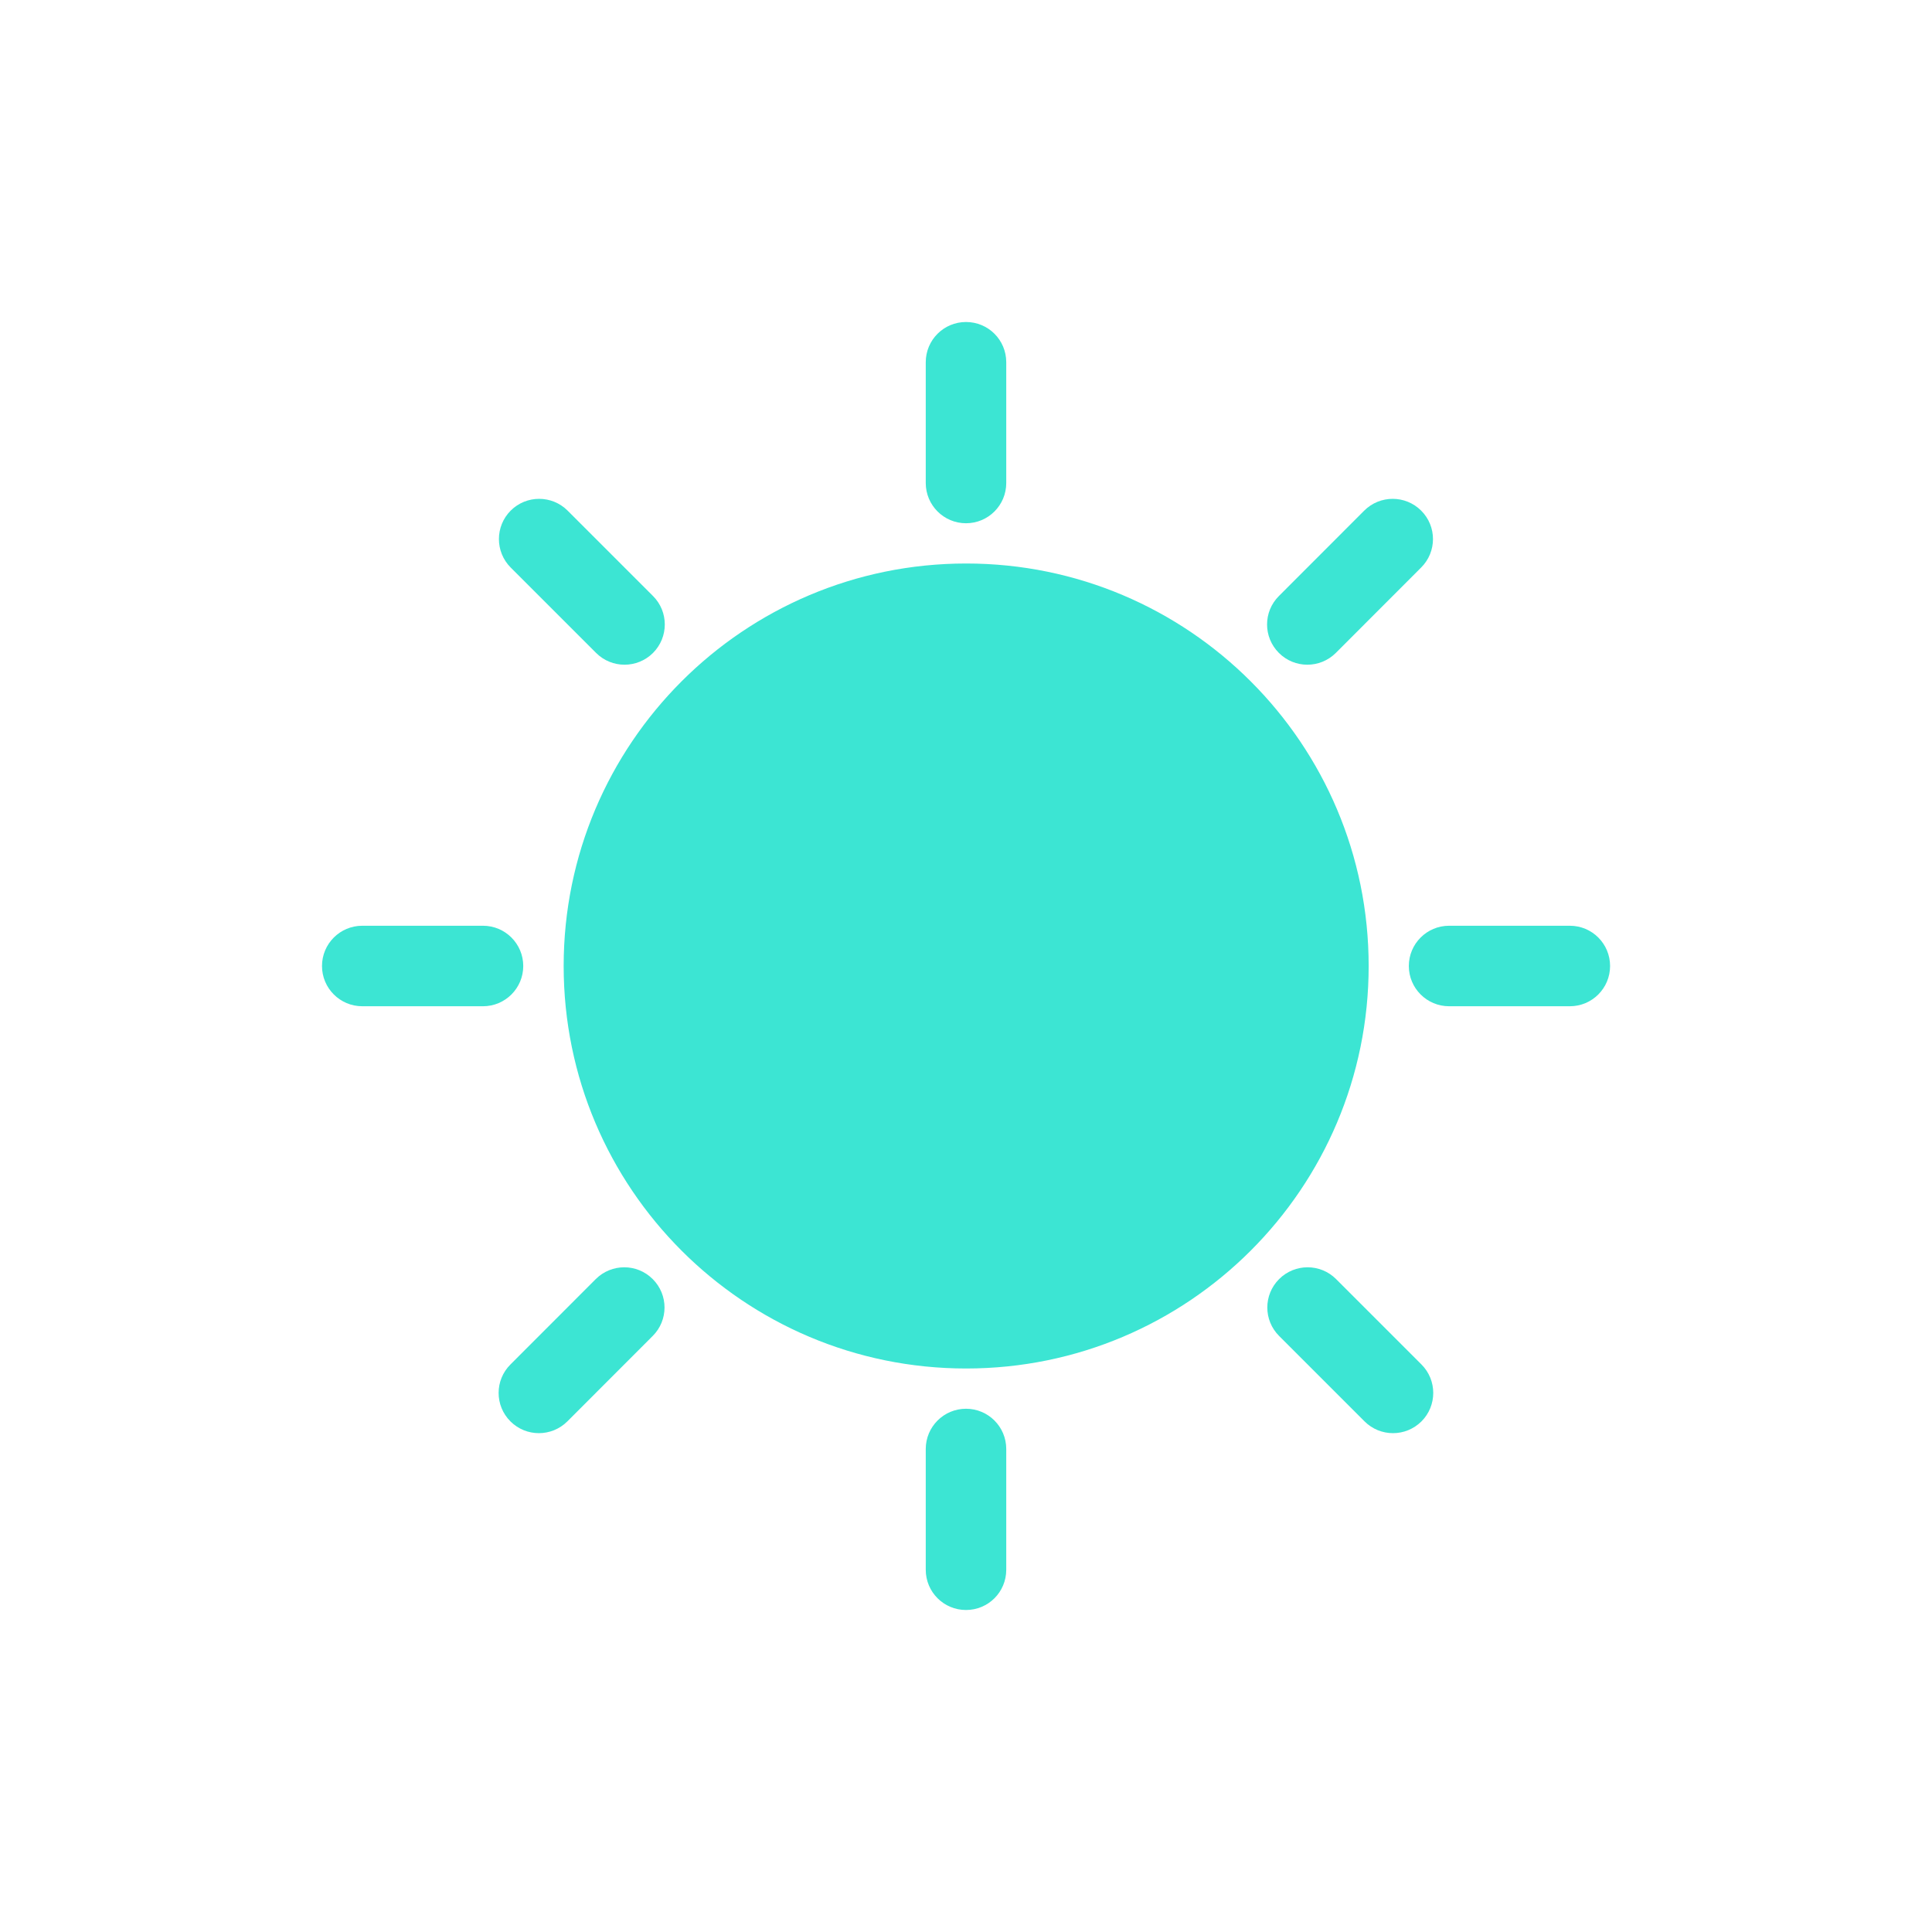 <svg width="24" height="24" viewBox="0 0 24 24" fill="none" xmlns="http://www.w3.org/2000/svg">
<path fill-rule="evenodd" clip-rule="evenodd" d="M12.5 4.5C12.5 4.223 12.277 4 12 4C11.724 4 11.5 4.223 11.5 4.5V6C11.5 6.276 11.724 6.5 12 6.5C12.277 6.5 12.5 6.276 12.5 6V4.5ZM12.5 18C12.5 17.724 12.277 17.5 12 17.5C11.724 17.5 11.5 17.724 11.5 18V19.5C11.5 19.777 11.724 20 12 20C12.277 20 12.5 19.777 12.5 19.5V18ZM17.654 7.05C17.85 6.855 17.85 6.538 17.654 6.343C17.459 6.148 17.142 6.148 16.947 6.343L15.887 7.404C15.691 7.599 15.691 7.915 15.887 8.111C16.082 8.306 16.398 8.306 16.594 8.111L17.654 7.05ZM8.108 16.596C8.304 16.401 8.304 16.084 8.108 15.889C7.913 15.694 7.597 15.694 7.401 15.889L6.341 16.95C6.145 17.145 6.145 17.462 6.341 17.657C6.536 17.852 6.852 17.852 7.048 17.657L8.108 16.596ZM20.001 12C20.001 12.276 19.778 12.5 19.501 12.5H18.001C17.725 12.5 17.501 12.276 17.501 12C17.501 11.724 17.725 11.5 18.001 11.5H19.501C19.778 11.5 20.001 11.724 20.001 12ZM6.5 12C6.5 12.276 6.276 12.5 6 12.5H4.5C4.224 12.5 4 12.276 4 12C4 11.724 4.224 11.5 4.5 11.5H6C6.276 11.5 6.5 11.724 6.5 12ZM16.951 17.657C17.146 17.852 17.462 17.852 17.658 17.657C17.853 17.462 17.853 17.145 17.658 16.95L16.597 15.889C16.402 15.694 16.085 15.694 15.89 15.889C15.694 16.084 15.694 16.401 15.89 16.596L16.951 17.657ZM7.405 8.111C7.6 8.306 7.916 8.306 8.112 8.111C8.307 7.915 8.307 7.599 8.112 7.404L7.051 6.343C6.856 6.148 6.539 6.148 6.344 6.343C6.149 6.538 6.149 6.855 6.344 7.05L7.405 8.111ZM12.002 17C14.763 17 17.002 14.761 17.002 12C17.002 9.239 14.763 7 12.002 7C9.24 7 7.002 9.239 7.002 12C7.002 14.761 9.24 17 12.002 17Z" fill="#3CE5D3"/>
</svg>
